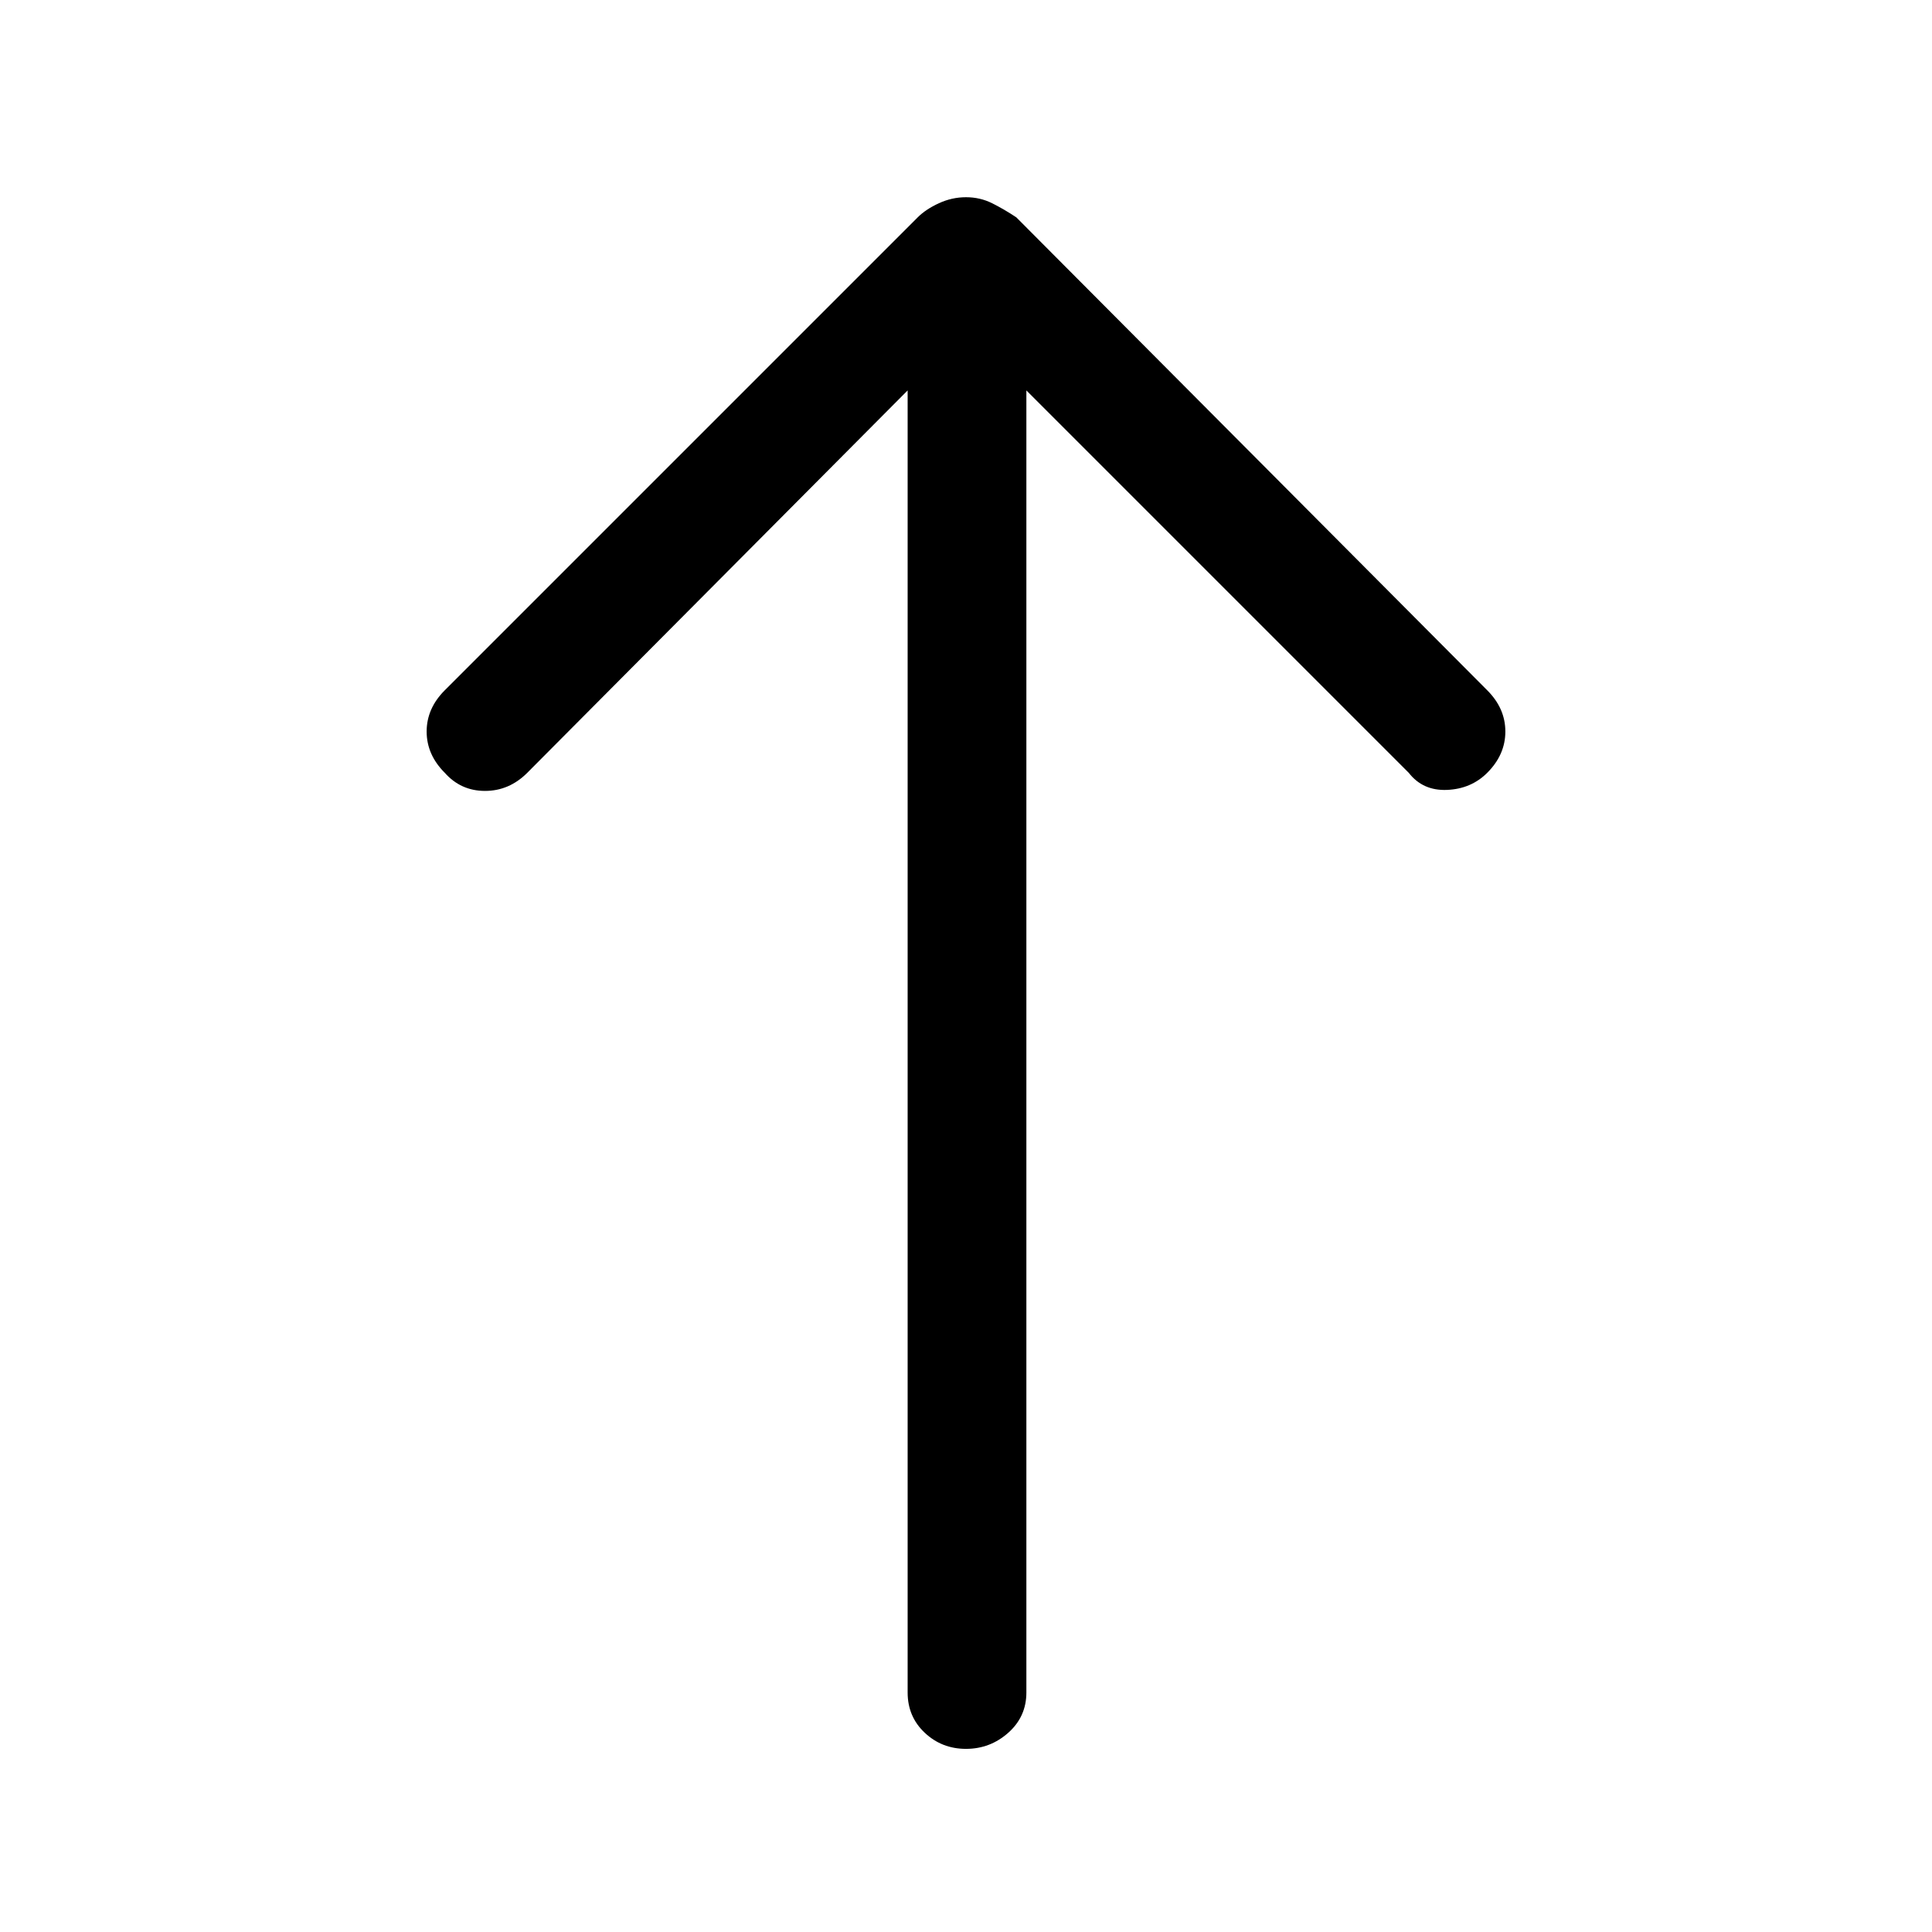 <svg xmlns="http://www.w3.org/2000/svg" height="48" width="48"><path d="M24 43.45Q23.4 43.45 22.975 43.05Q22.55 42.65 22.55 42.05V9.7L13.1 19.2Q12.65 19.65 12.05 19.65Q11.45 19.65 11.05 19.2Q10.6 18.75 10.6 18.175Q10.6 17.6 11.05 17.15L22.8 5.4Q23 5.2 23.325 5.05Q23.65 4.9 24 4.9Q24.35 4.9 24.65 5.05Q24.95 5.2 25.25 5.4L36.95 17.15Q37.4 17.6 37.4 18.175Q37.4 18.75 36.95 19.2Q36.55 19.6 35.95 19.625Q35.35 19.65 35 19.2L25.5 9.7V42.05Q25.5 42.65 25.05 43.05Q24.6 43.45 24 43.45Z"/></svg>